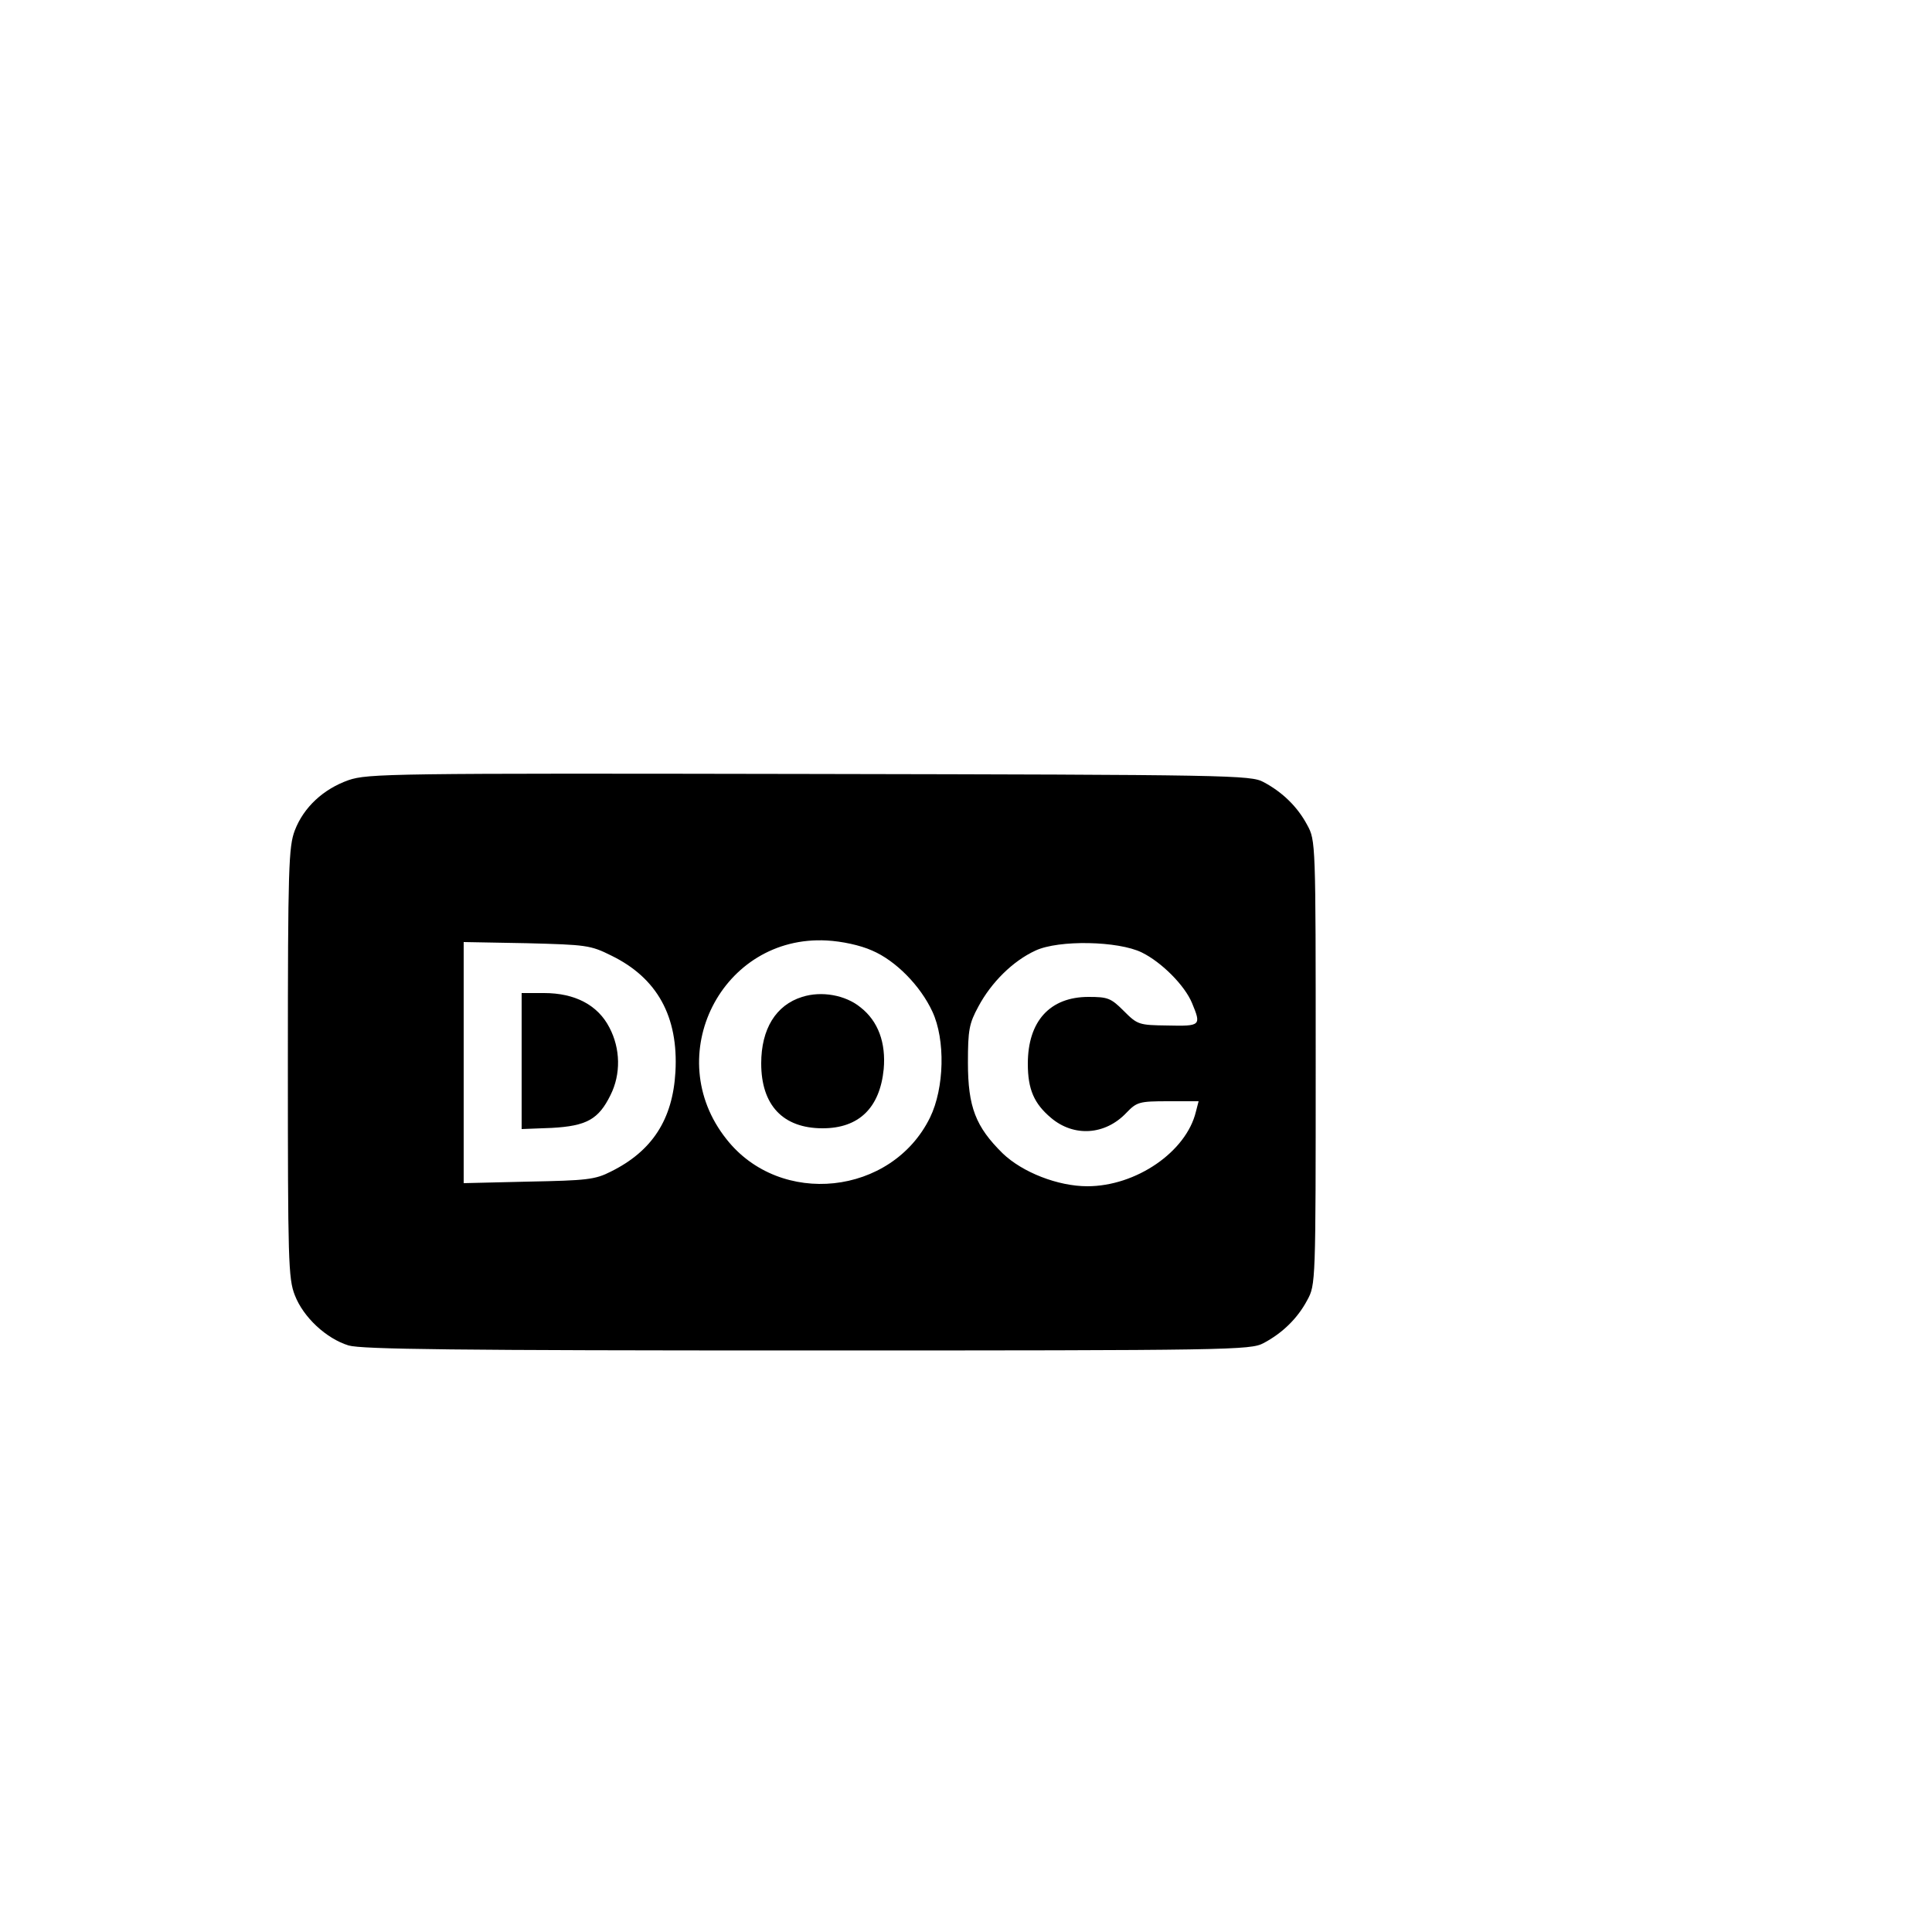 <?xml version="1.0" standalone="no"?>
<!DOCTYPE svg PUBLIC "-//W3C//DTD SVG 20010904//EN"
 "http://www.w3.org/TR/2001/REC-SVG-20010904/DTD/svg10.dtd">
<svg version="1.0" xmlns="http://www.w3.org/2000/svg"
 width="500pt" height="500pt" viewBox="0 0 500 500"
 preserveAspectRatio="xMidYMid meet">

<g transform="translate(0,500) scale(0.1,-0.1)"
fill="#000000" stroke="none">
<path d="M902 2981 c-65 -23 -116 -70 -139 -130 -16 -42 -18 -95 -18 -601 0
-511 1 -559 18 -602 22 -57 81 -112 139 -130 34 -10 275 -13 1188 -13 1098 0
1146 1 1180 19 49 26 88 64 113 111 22 40 22 45 22 615 0 570 0 575 -22 615
-25 47 -64 85 -113 111 -33 18 -84 19 -1175 21 -1084 2 -1143 1 -1193 -16z
m1355 -441 c61 -26 125 -91 156 -158 34 -73 31 -198 -6 -274 -99 -202 -388
-233 -527 -56 -171 215 -12 529 260 514 38 -2 86 -12 117 -26z m-675 -13 c119
-58 174 -158 166 -301 -7 -123 -60 -205 -167 -258 -41 -21 -63 -23 -213 -26
l-168 -4 0 312 0 312 163 -3 c154 -4 165 -5 219 -32z m1373 8 c51 -25 111 -85
130 -131 24 -58 23 -60 -63 -58 -75 1 -78 2 -114 38 -33 33 -41 36 -91 36
-100 0 -157 -63 -157 -173 0 -66 16 -103 60 -140 59 -50 140 -45 195 13 27 28
33 30 108 30 l79 0 -7 -27 c-25 -104 -155 -193 -281 -193 -76 0 -168 36 -219
85 -70 69 -90 120 -90 235 0 84 3 101 27 145 33 62 89 118 148 145 60 28 214
25 275 -5z"/>
<path d="M2076 2420 c-68 -21 -106 -83 -106 -172 0 -108 56 -168 159 -168 94
0 148 53 158 153 6 68 -14 124 -60 160 -39 32 -101 43 -151 27z"/>
<path d="M1350 2254 l0 -176 78 3 c90 5 121 22 152 85 27 54 26 120 -3 175
-30 58 -89 89 -169 89 l-58 0 0 -176z"/>
</g>
</svg>
